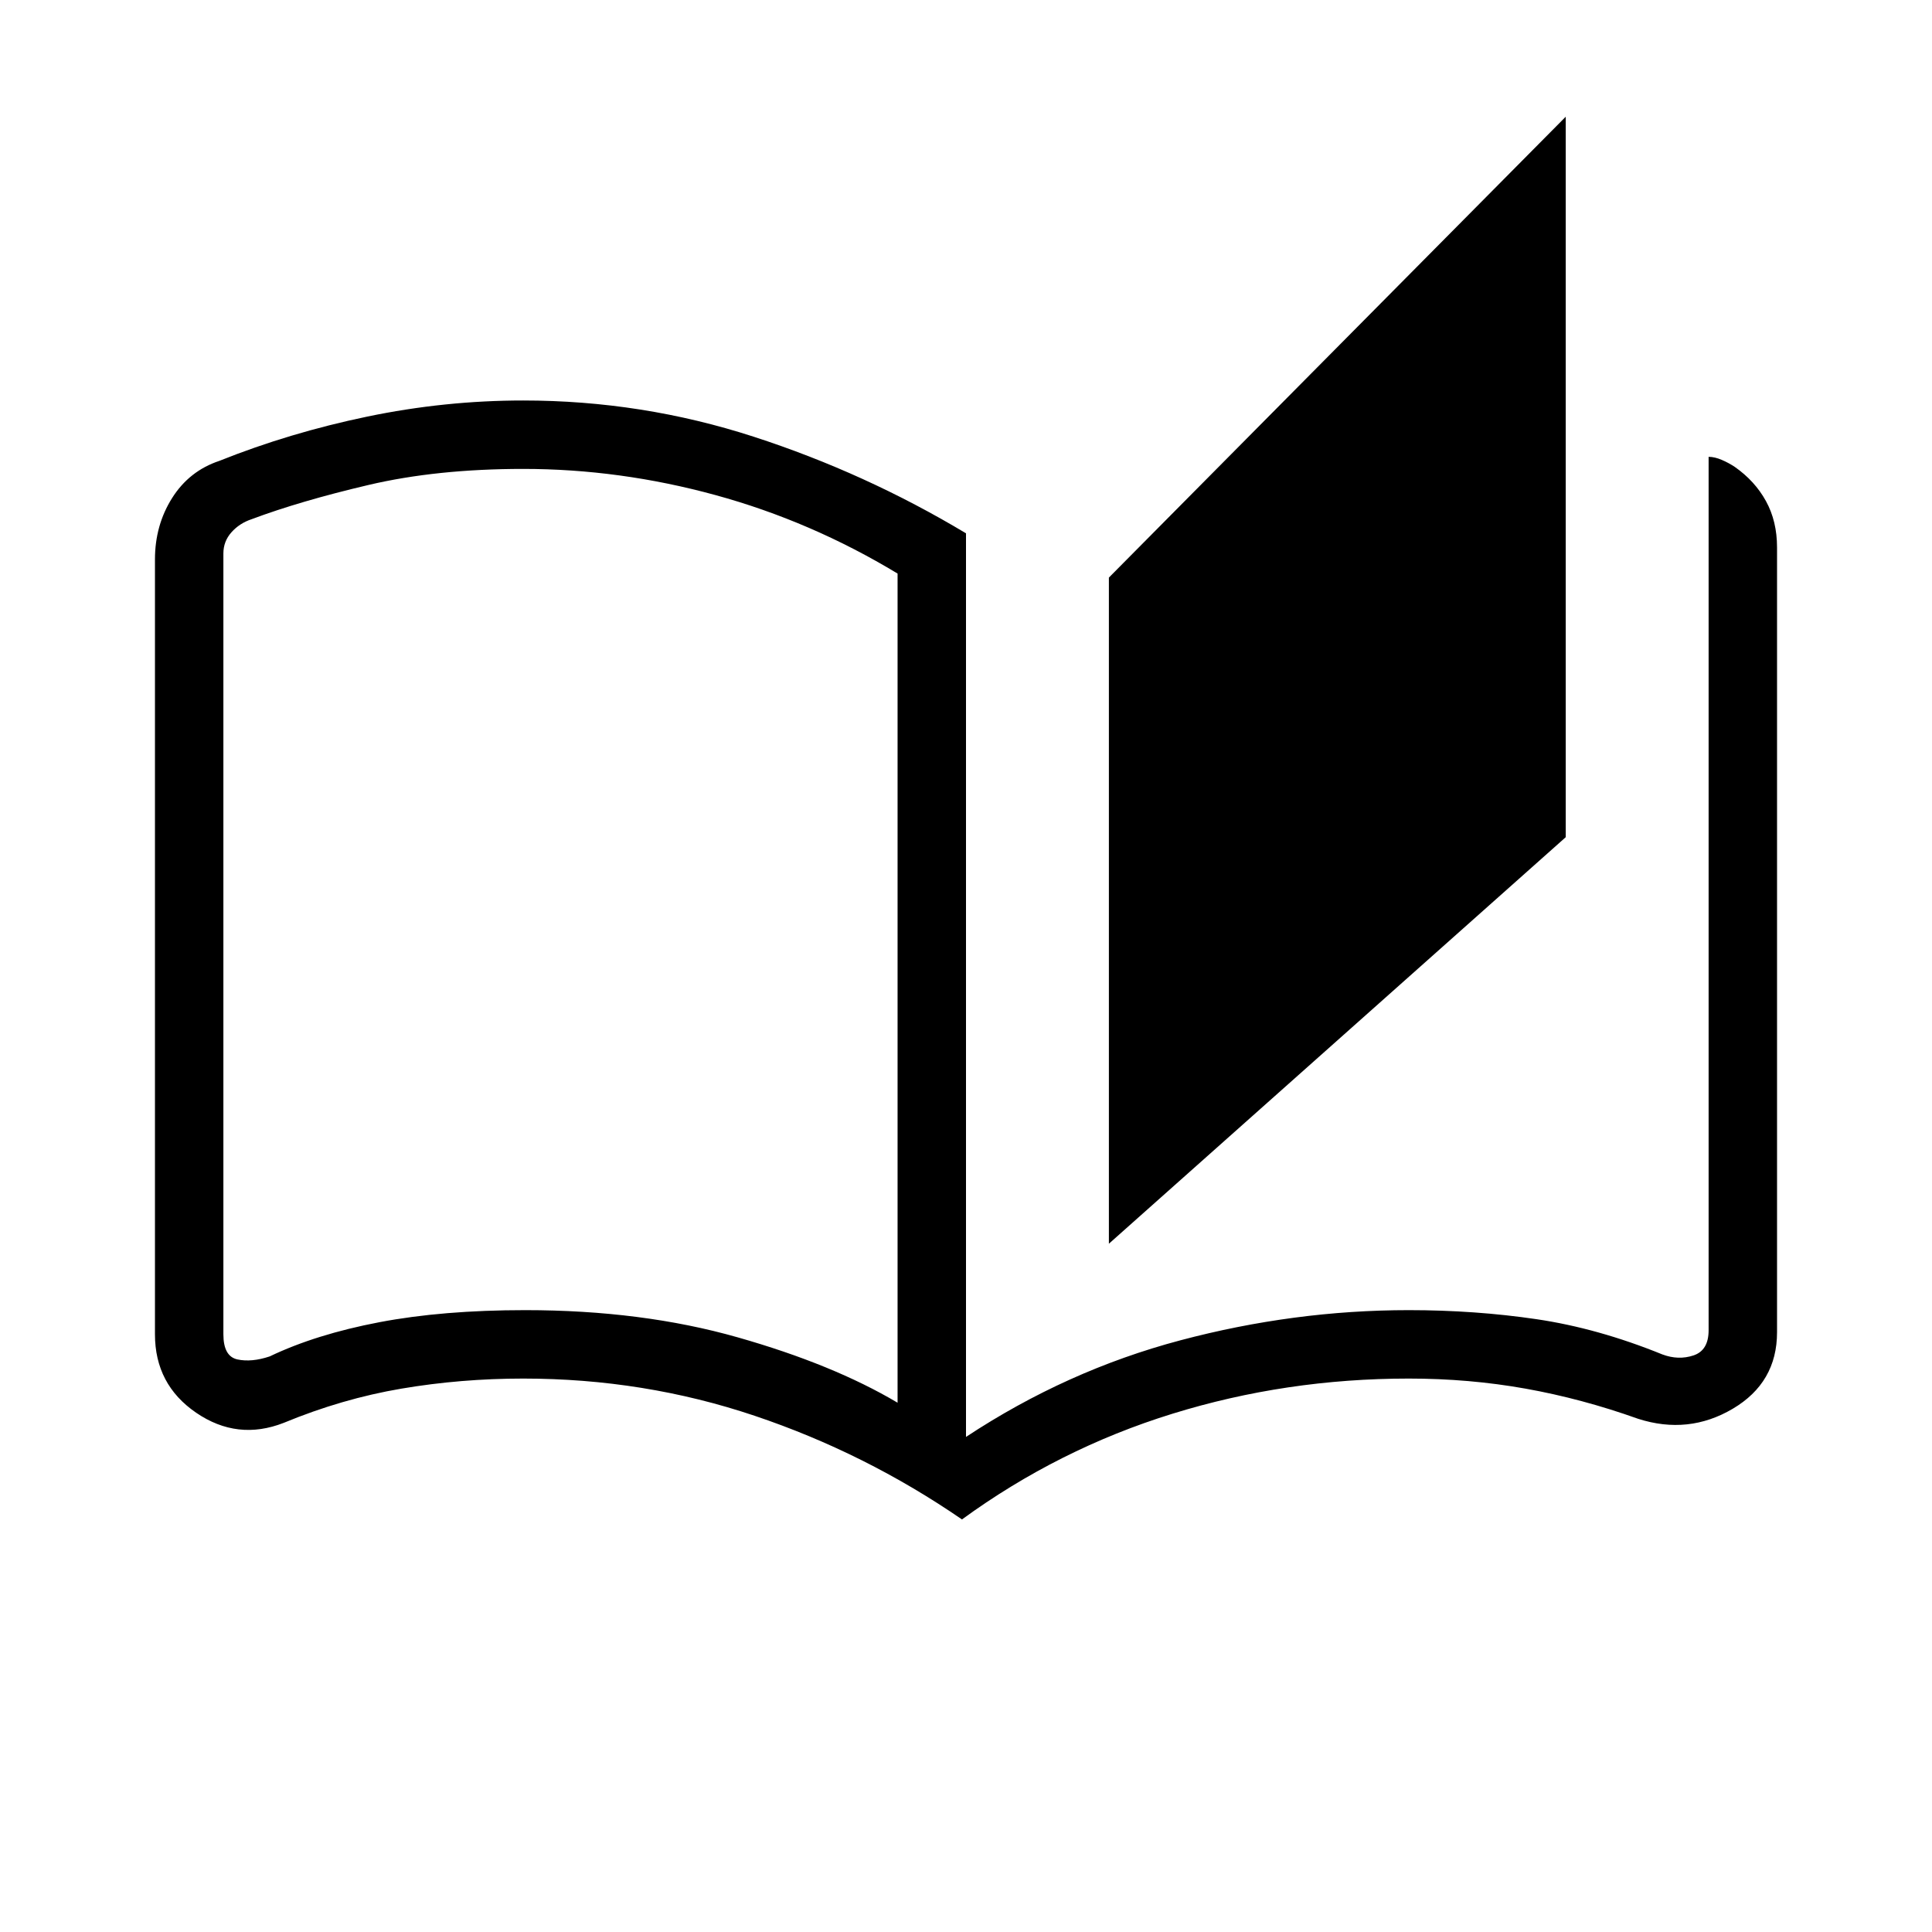 <svg xmlns="http://www.w3.org/2000/svg" height="48" width="48"><path d="M23.9 37.75Q21.5 36.1 18.75 35.175Q16 34.25 13 34.25Q11.45 34.25 9.975 34.5Q8.5 34.75 7.05 35.35Q5.9 35.8 4.875 35.1Q3.85 34.4 3.85 33.15V13.9Q3.85 13.05 4.275 12.375Q4.7 11.7 5.45 11.45Q7.2 10.75 9.125 10.35Q11.05 9.95 13 9.95Q15.95 9.95 18.725 10.85Q21.5 11.75 24 13.25V35.7Q26.5 34.05 29.325 33.3Q32.15 32.55 35 32.55Q36.65 32.55 38.175 32.775Q39.7 33 41.3 33.65Q41.7 33.8 42.075 33.675Q42.45 33.55 42.45 33.05V11.35Q42.6 11.35 42.775 11.425Q42.95 11.5 43.1 11.6Q43.6 11.95 43.875 12.45Q44.15 12.95 44.15 13.6V33.1Q44.15 34.35 43.05 35Q41.95 35.65 40.7 35.25Q39.3 34.75 37.9 34.5Q36.5 34.25 35 34.25Q31.95 34.25 29.125 35.125Q26.3 36 23.9 37.75ZM27.55 30.9V14.35L38.9 2.9V20.8ZM22.3 34.85V14.25Q20.15 12.95 17.775 12.3Q15.4 11.65 13 11.65Q10.85 11.65 9.15 12.05Q7.45 12.45 6.25 12.9Q5.95 13 5.75 13.225Q5.55 13.45 5.55 13.75V33.15Q5.55 33.7 5.9 33.775Q6.25 33.85 6.7 33.7Q7.85 33.15 9.425 32.85Q11 32.55 13.05 32.55Q15.95 32.55 18.325 33.225Q20.7 33.9 22.3 34.85ZM22.3 34.85Q22.3 34.85 22.3 34.85Q22.3 34.85 22.3 34.85Q22.3 34.85 22.3 34.85Q22.3 34.85 22.3 34.85Q22.3 34.85 22.3 34.85Q22.3 34.85 22.3 34.85V14.25Q22.3 14.25 22.3 14.25Q22.3 14.25 22.3 14.25Q22.3 14.25 22.3 14.25Q22.3 14.25 22.3 14.25Q22.3 14.25 22.3 14.25Q22.3 14.25 22.3 14.25Z"/></svg>